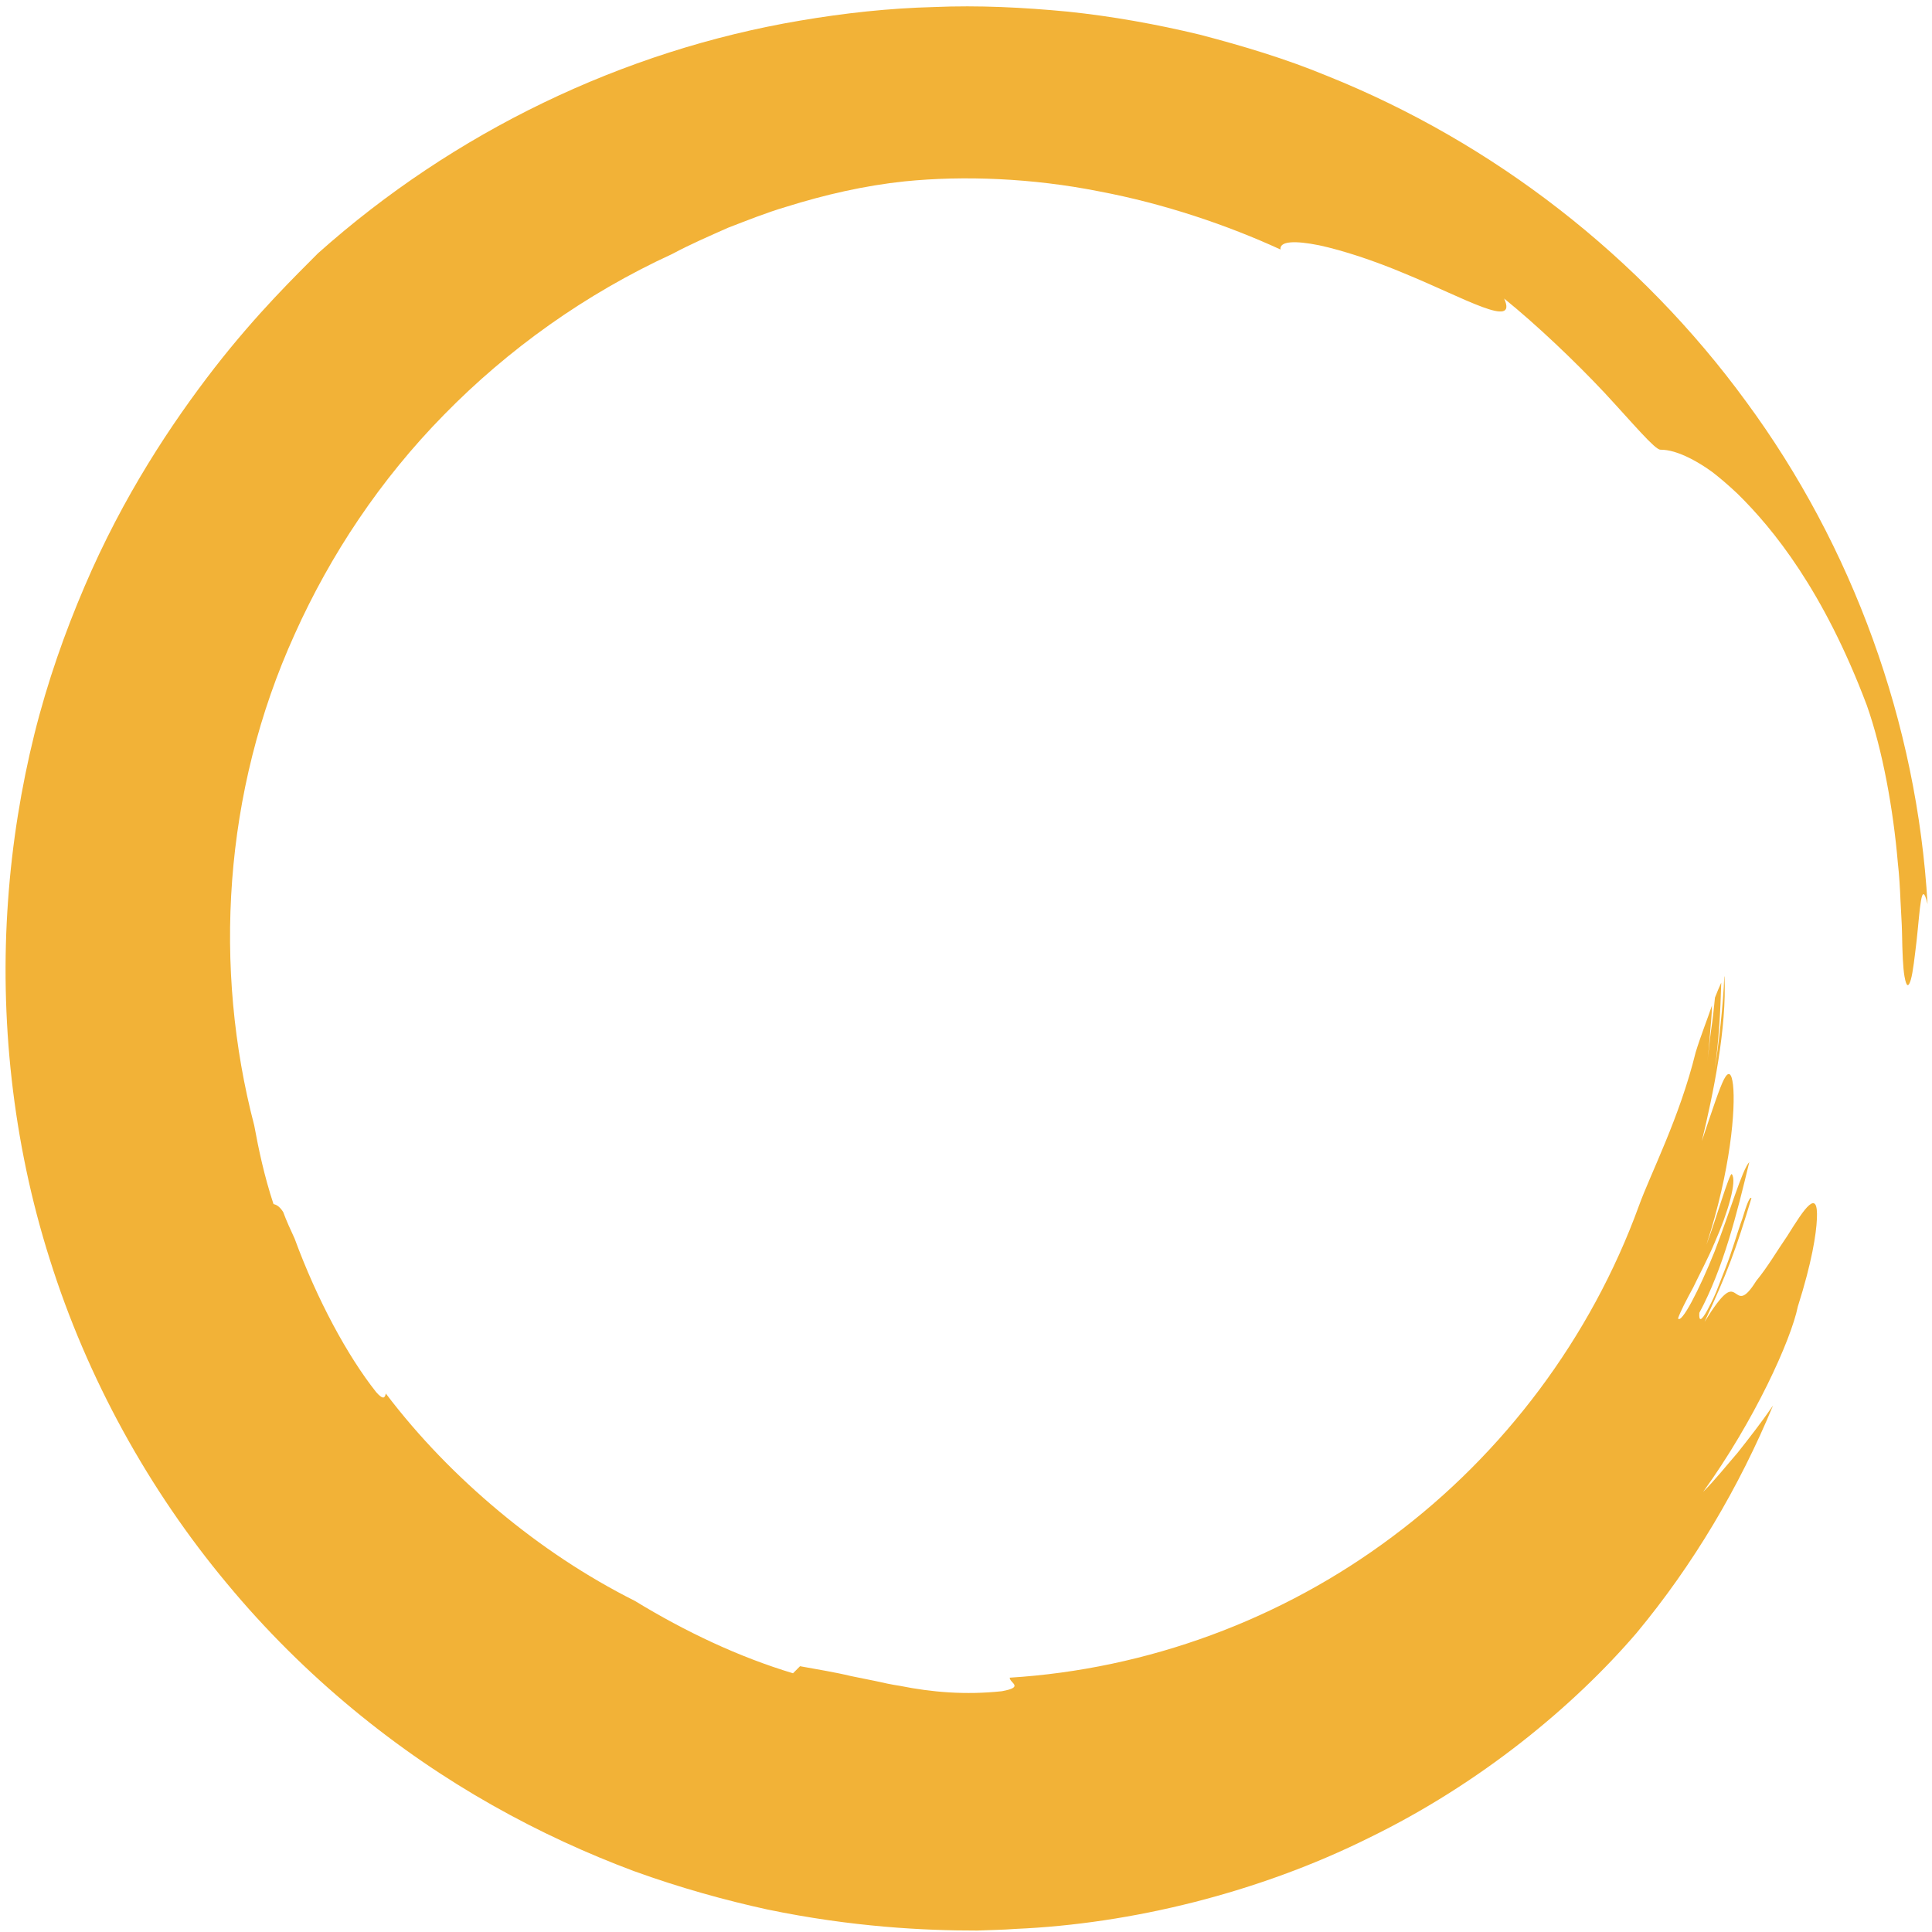 <svg width="149" height="149" viewBox="0 0 149 149" fill="none" xmlns="http://www.w3.org/2000/svg">
<path d="M134.666 30.975C126.499 19.789 115.2 11.013 102.384 5.866C99.194 4.542 95.879 3.548 92.541 2.675C89.185 1.867 85.782 1.255 82.349 0.897C78.916 0.57 75.468 0.395 72.022 0.543C68.576 0.632 65.129 1.007 61.716 1.588C48.042 3.893 35.003 10.18 24.521 19.537C22.839 21.237 19.873 24.095 16.551 28.361C13.251 32.624 9.497 38.247 6.514 45.249C5.019 48.74 3.668 52.544 2.652 56.618C1.643 60.692 0.933 65.018 0.619 69.492C-0.023 78.421 0.938 88.001 3.846 97.146C6.717 106.292 11.485 114.913 17.489 122.107C23.471 129.332 30.666 135.104 37.979 139.226C41.635 141.296 45.316 142.968 48.888 144.303C52.475 145.601 55.945 146.556 59.191 147.266C65.705 148.616 71.289 148.894 75.363 148.888C76.355 148.846 77.341 148.839 78.326 148.761C87.23 148.379 97.05 145.98 105.594 141.731C114.181 137.546 121.358 131.596 126.212 125.942C130.597 120.669 134.144 114.658 136.74 108.398C135.846 109.7 134.908 110.899 134.021 112.022C133.079 113.111 132.245 114.168 131.35 115.055C135.314 109.563 138.131 103.33 138.652 100.767C139.739 97.343 140.072 95.176 140.124 93.992C140.178 92.807 139.941 92.592 139.525 92.949C139.104 93.305 138.519 94.236 137.826 95.341C137.073 96.428 136.319 97.726 135.444 98.787C134.436 100.407 134.158 99.926 133.776 99.704C133.386 99.472 132.956 99.525 131.455 101.949C133.177 98.255 133.893 96.326 135.074 92.402C134.949 92.246 134.691 92.928 134.373 93.992C133.988 95.034 133.592 96.479 133.071 97.803C132.812 98.465 132.561 99.11 132.336 99.685C132.093 100.252 131.843 100.733 131.648 101.092C131.25 101.808 131.009 102.003 131.055 101.251C132.915 97.808 133.971 93.526 134.909 89.622C134.354 90.211 133.393 93.541 132.228 96.533C131.032 99.516 129.661 102.137 129.414 101.675C129.588 101.167 130.027 100.313 130.582 99.294C131.081 98.252 131.727 97.053 132.235 95.841C133.302 93.434 133.968 91.048 133.561 90.554C133.399 90.36 132.311 94.154 131.602 95.998C133.49 90.206 133.854 85.473 133.655 83.665C133.544 82.752 133.316 82.556 132.958 83.237C132.612 83.918 132.099 85.472 131.25 88.003C132.115 84.436 133.189 79.249 132.995 75.294C132.988 75.298 132.983 75.315 132.977 75.324C132.918 77.29 132.542 80.646 132.253 82.421C132.557 80.229 132.69 78.006 132.746 75.785C132.584 76.133 132.423 76.525 132.262 76.936C132.184 77.758 132.096 78.578 131.97 79.402C131.848 80.226 131.8 81.065 131.66 81.909C131.778 81.192 131.811 80.464 131.879 79.739C131.936 79.013 132.022 78.287 132.028 77.554C131.668 78.634 131.173 79.848 130.77 81.167C129.536 86.2 127.288 90.524 126.389 93.016C122.702 103.151 115.977 112.111 107.395 118.504C98.827 124.93 88.462 128.732 77.872 129.386C77.856 129.793 79.036 130.106 77.263 130.431C74.452 130.729 71.875 130.513 69.384 130.013C68.757 129.919 68.137 129.788 67.515 129.644C66.893 129.518 66.267 129.392 65.633 129.263C64.376 128.959 63.072 128.755 61.701 128.502C61.523 128.681 61.34 128.864 61.158 129.047C56.973 127.788 52.855 125.84 48.958 123.462C45.204 121.577 41.691 119.227 38.468 116.537C35.244 113.848 32.294 110.819 29.755 107.47C29.688 107.788 29.574 108.005 29.013 107.367C26.817 104.598 24.458 100.252 22.72 95.518C22.407 94.839 22.092 94.161 21.839 93.471C21.522 92.973 21.256 92.903 21.092 92.859C20.372 90.668 19.95 88.656 19.606 86.793C16.447 74.708 17.181 61.119 22.731 48.902C25.475 42.795 29.324 36.988 34.257 31.973C39.174 26.951 45.122 22.676 51.86 19.579C53.249 18.833 54.697 18.212 56.144 17.566C57.616 17.001 59.089 16.406 60.603 15.959C63.615 15.013 66.702 14.308 69.783 13.986C74.347 13.527 79.627 13.741 84.716 14.749C89.818 15.708 94.716 17.386 98.756 19.243C98.671 18.583 99.89 18.547 101.736 18.917C103.568 19.31 106.021 20.119 108.325 21.094C112.947 22.986 117.085 25.424 116.003 23.025C118.526 25.067 121.467 27.866 123.734 30.28C125.985 32.708 127.627 34.684 128.055 34.681C128.686 34.681 129.43 34.88 130.413 35.382C130.9 35.636 131.452 35.963 132.051 36.4C132.634 36.848 133.278 37.397 133.99 38.067C136.749 40.772 140.639 45.551 143.968 54.382C145.199 57.855 146.02 62.481 146.363 66.517C146.476 67.525 146.531 68.499 146.568 69.412C146.606 70.325 146.675 71.173 146.688 71.938C146.713 73.466 146.763 74.648 146.877 75.293C147.034 76.195 147.198 76.119 147.367 75.555C147.535 74.987 147.67 73.738 147.813 72.546C148.08 70.136 148.164 67.673 148.658 69.727C147.849 55.763 142.876 42.122 134.666 30.975Z" fill="#f2b237"/>
</svg>
